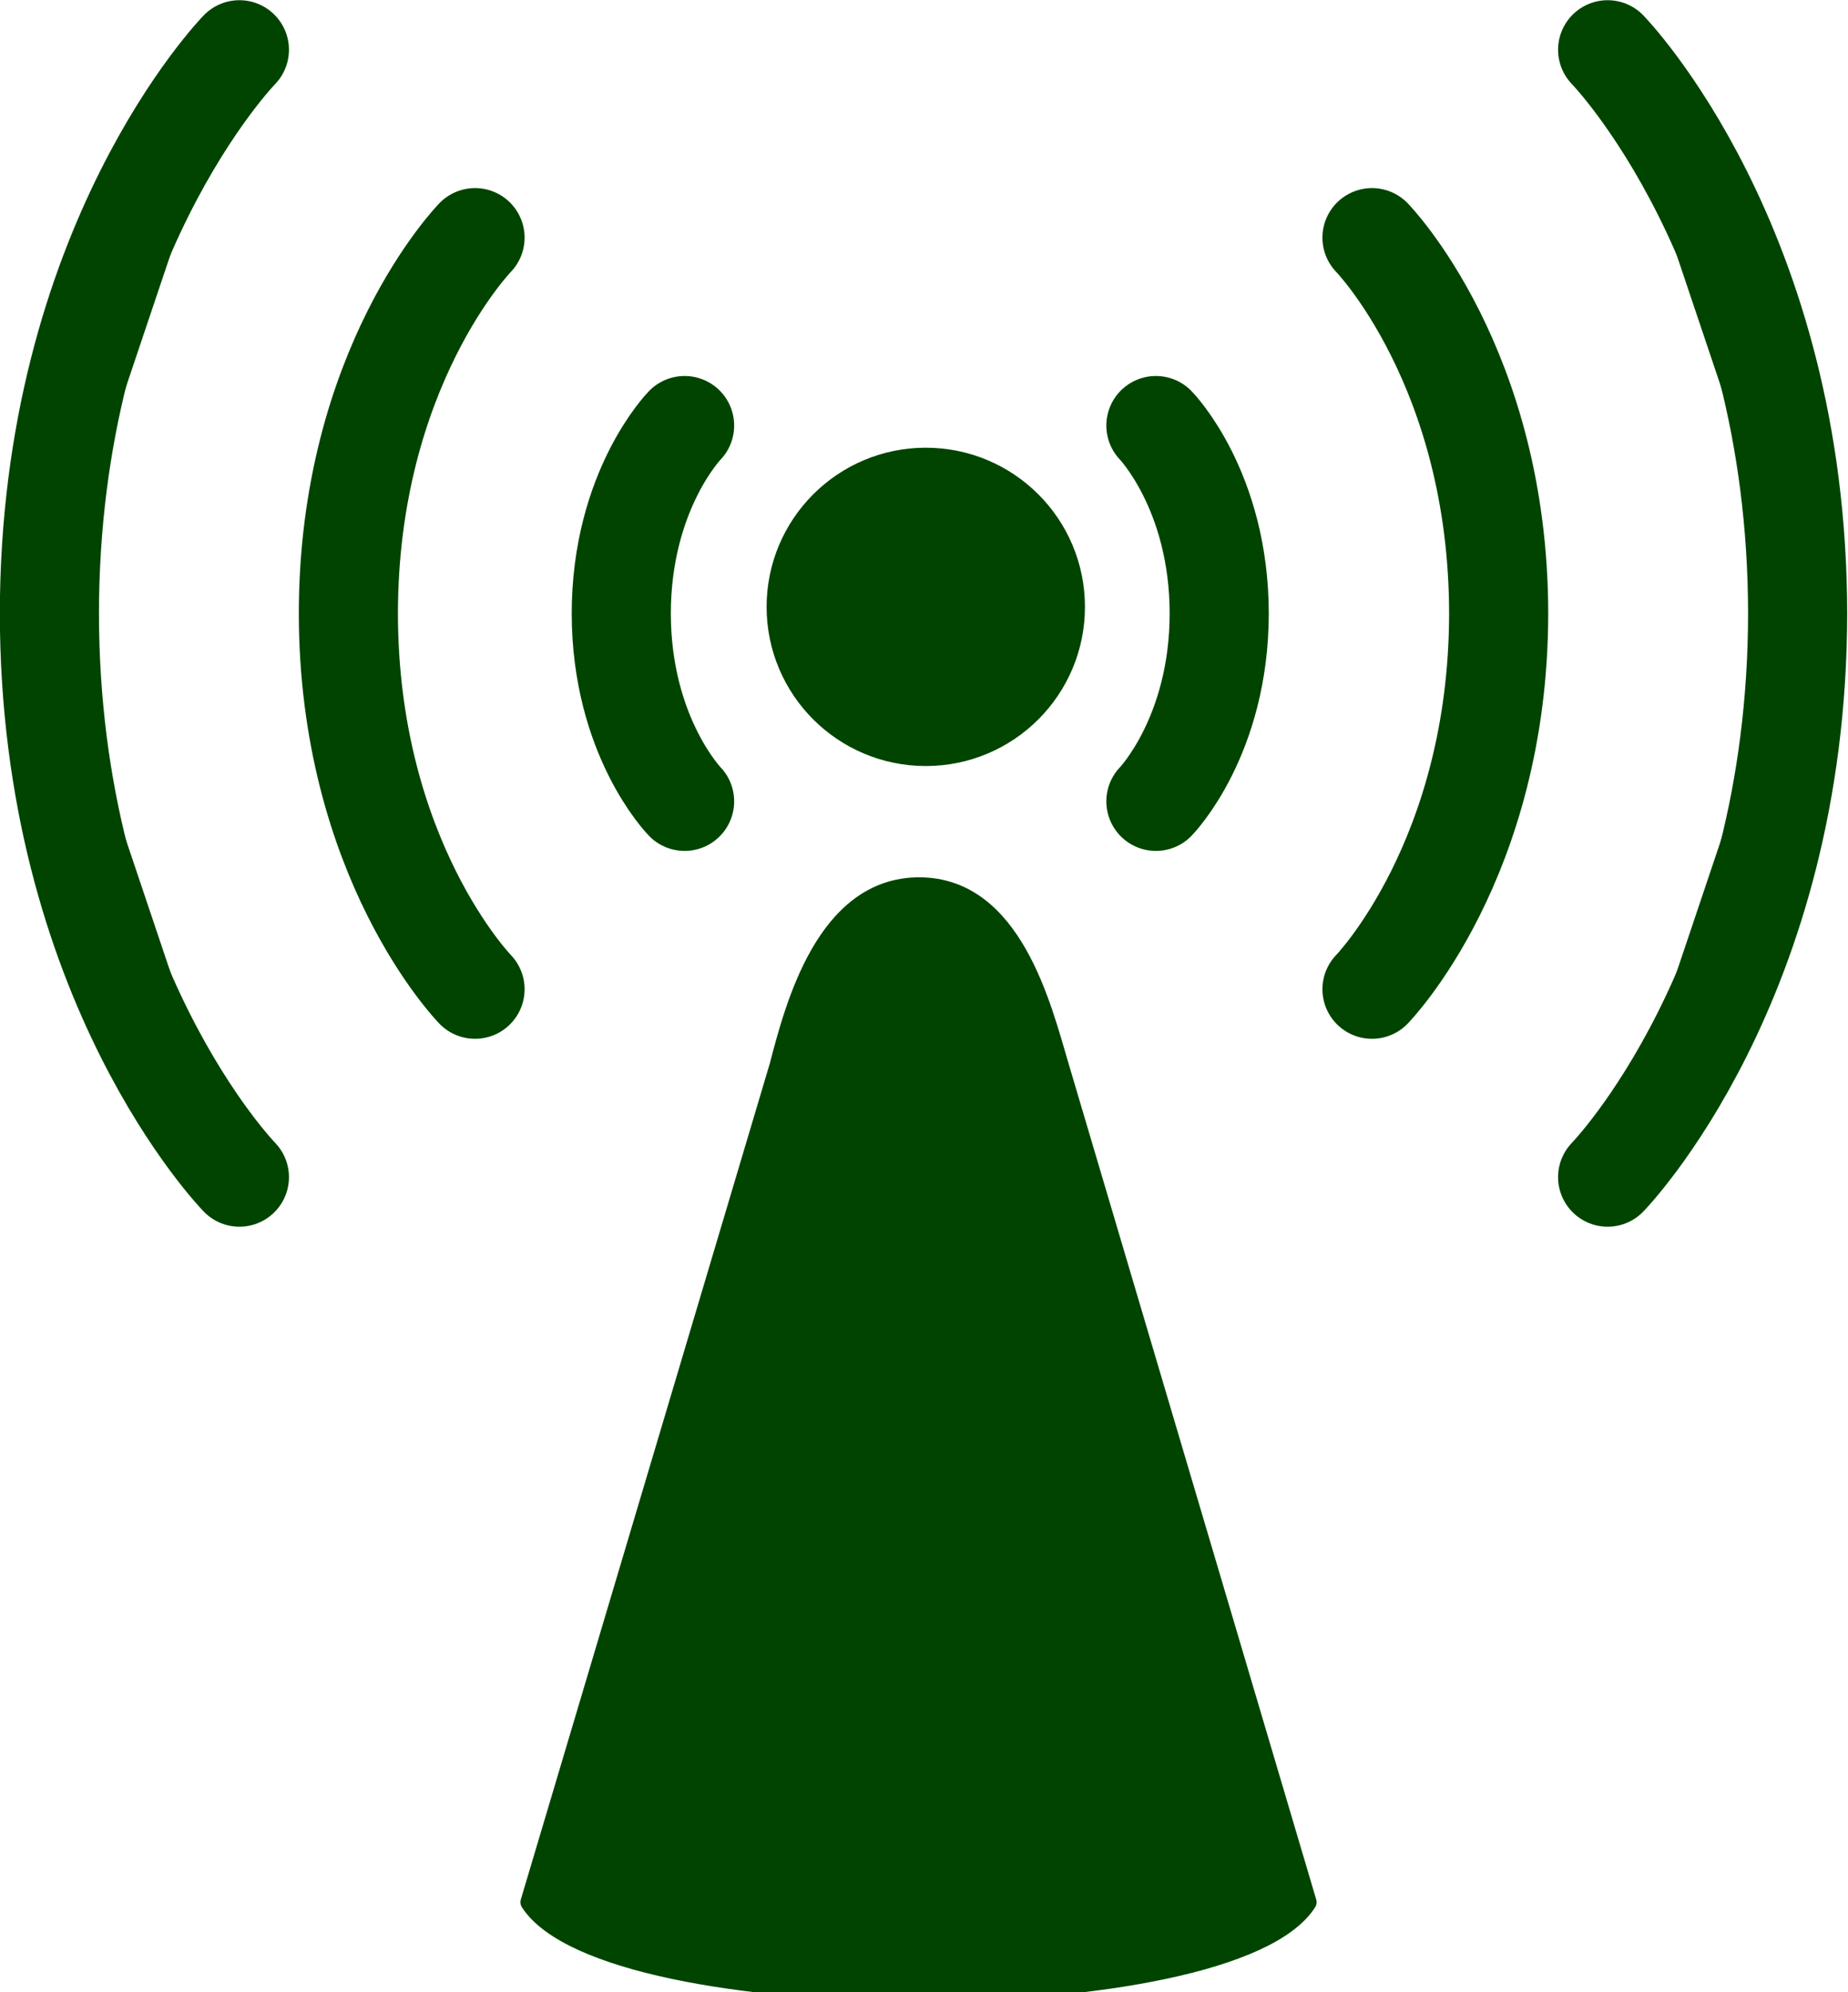 <?xml version="1.0"?><svg width="158.078" height="170.426" xmlns="http://www.w3.org/2000/svg" xmlns:xlink="http://www.w3.org/1999/xlink">
 <title>Tower Green</title>
 <defs>
  <linearGradient y2="1860.524" x2="-200.804" y1="1860.524" x1="-345" gradientUnits="userSpaceOnUse" id="linearGradient14375" xlink:href="#linearGradient12001"/>
  <linearGradient y2="1860.524" x2="-166.206" y1="1860.524" x1="-345" gradientUnits="userSpaceOnUse" id="linearGradient14373" xlink:href="#linearGradient12001"/>
  <radialGradient r="459.396" fy="187.703" fx="227.453" cy="187.703" cx="227.453" gradientTransform="scale(1.007,0.993)" gradientUnits="userSpaceOnUse" id="radialGradient14371" xlink:href="#linearGradient12001"/>
  <linearGradient y2="207.65" x2="289.51" y1="207.65" x1="190.872" gradientTransform="matrix(0.406,0,0,0.174,-19.733,-4.658)" gradientUnits="userSpaceOnUse" id="linearGradient14369" xlink:href="#linearGradient2213"/>
  <linearGradient y2="123.06" x2="319.688" y1="238.658" x1="319.688" gradientTransform="matrix(1,0,0,0.919,-248.851,-96.644)" gradientUnits="userSpaceOnUse" id="linearGradient14367" xlink:href="#linearGradient2318"/>
  <linearGradient y2="123.06" x2="319.688" y1="206.654" x1="319.688" gradientTransform="matrix(1,0,0,0.919,-249.36,-97.221)" gradientUnits="userSpaceOnUse" id="linearGradient14365" xlink:href="#linearGradient2318"/>
  <linearGradient id="linearGradient2318">
   <stop stop-color="#ffc795" stop-opacity="0" id="stop2320" offset="0"/>
   <stop stop-color="#ffffff" offset="1" id="stop2322"/>
  </linearGradient>
  <linearGradient y2="123.06" x2="319.688" y1="220.443" x1="319.688" gradientTransform="matrix(1.117,0,0,0.919,-287.738,-97.91)" gradientUnits="userSpaceOnUse" id="linearGradient14363" xlink:href="#linearGradient2318"/>
  <linearGradient id="linearGradient2213">
   <stop stop-color="#f5dece" id="stop2215" offset="0"/>
   <stop stop-color="#ecc1a2" offset="0.5" id="stop2217"/>
   <stop stop-color="#f5dece" id="stop2219" offset="1"/>
  </linearGradient>
  <linearGradient y2="207.65" x2="289.51" y1="207.65" x1="190.872" gradientTransform="matrix(0.69,0,0,0.295,-87.7,17.993)" gradientUnits="userSpaceOnUse" id="linearGradient14361" xlink:href="#linearGradient2213"/>
  <linearGradient id="linearGradient12001">
   <stop stop-color="#1b4a78" offset="0" id="stop12003"/>
   <stop stop-color="#5dacd1" offset="1" id="stop12005"/>
  </linearGradient>
  <linearGradient y2="207.65" x2="289.51" y1="207.65" x1="190.872" gradientTransform="matrix(1,0,0,0.93,-162.382,-102.469)" gradientUnits="userSpaceOnUse" id="linearGradient14359" xlink:href="#linearGradient12001"/>
 </defs>
 <g>
  <title>Layer 1</title>
  <g id="layer1">
   <g display="inline" id="g21428">
    <g transform="matrix(1.331 0 0 1.331 -42.115 49.947)" id="g21509">
     <path fill="#004400" fill-rule="nonzero" stroke="#004400" stroke-width="1.25" stroke-linecap="round" stroke-linejoin="round" marker-start="none" marker-mid="none" marker-end="none" stroke-miterlimit="4" stroke-dashoffset="0" id="path14319" d="m99.715,31c-1.13,-3.816 -3,-11.514 -9,-11.514c-6,0 -8,7.676 -9,11.514l-16,53.73c5,7.676 45,7.676 49.915,0l-15.915,-53.73z"/>
     <path fill="#004400" fill-rule="nonzero" stroke="#004400" stroke-width="5.46" stroke-linecap="round" stroke-linejoin="round" stroke-miterlimit="4" stroke-dashoffset="0" id="path14333" d="m98.639,1.479c0,4.142 -3.358,7.5 -7.5,7.5c-4.142,0 -7.5,-3.358 -7.5,-7.5c0,-4.142 3.358,-7.5 7.5,-7.5c4.142,0 7.5,3.358 7.5,7.5l0,0z"/>
     <path fill="#004400" fill-rule="evenodd" stroke="#004400" stroke-width="6.37" stroke-linecap="round" stroke-miterlimit="4" d="m105.928,-10.175c0,0 4.07,4.171 4.07,12.102m-4.07,12.052c0,0 4.07,-4.171 4.07,-12.102" id="path14345"/>
     <path fill="#004400" fill-rule="evenodd" stroke="#004400" stroke-width="6.37" stroke-linecap="round" stroke-miterlimit="4" d="m119.816,-22.252c0,0 8.141,8.343 8.141,24.204m-8.141,24.103c0,0 8.141,-8.343 8.141,-24.204" id="path14347"/>
     <path fill="#004400" fill-rule="evenodd" stroke="#004400" stroke-width="6.37" stroke-linecap="round" stroke-miterlimit="4" d="m134.96,-34.328c0,0 12.211,12.514 12.211,36.305m-12.211,36.155c0,0 12.211,-12.514 12.211,-36.305" id="path14349"/>
     <path fill="#004400" fill-rule="evenodd" stroke="#004400" stroke-width="6.37" stroke-linecap="round" stroke-miterlimit="4" d="m75.639,-10.175c0,0 -4.07,4.171 -4.07,12.102m4.07,12.052c0,0 -4.07,-4.171 -4.07,-12.102" id="path14351"/>
     <path fill="#004400" fill-rule="evenodd" stroke="#004400" stroke-width="6.37" stroke-linecap="round" stroke-miterlimit="4" d="m62.171,-22.252c0,0 -8.141,8.343 -8.141,24.204m8.141,24.103c0,0 -8.141,-8.343 -8.141,-24.204" id="path14353"/>
     <path fill="#004400" fill-rule="evenodd" stroke="#004400" stroke-width="6.37" stroke-linecap="round" stroke-miterlimit="4" d="m47.027,-34.328c0,0 -12.211,12.514 -12.211,36.305m12.211,36.155c0,0 -12.211,-12.514 -12.211,-36.305" id="path14355"/>
    </g>
   </g>
  </g>
 </g>
</svg>